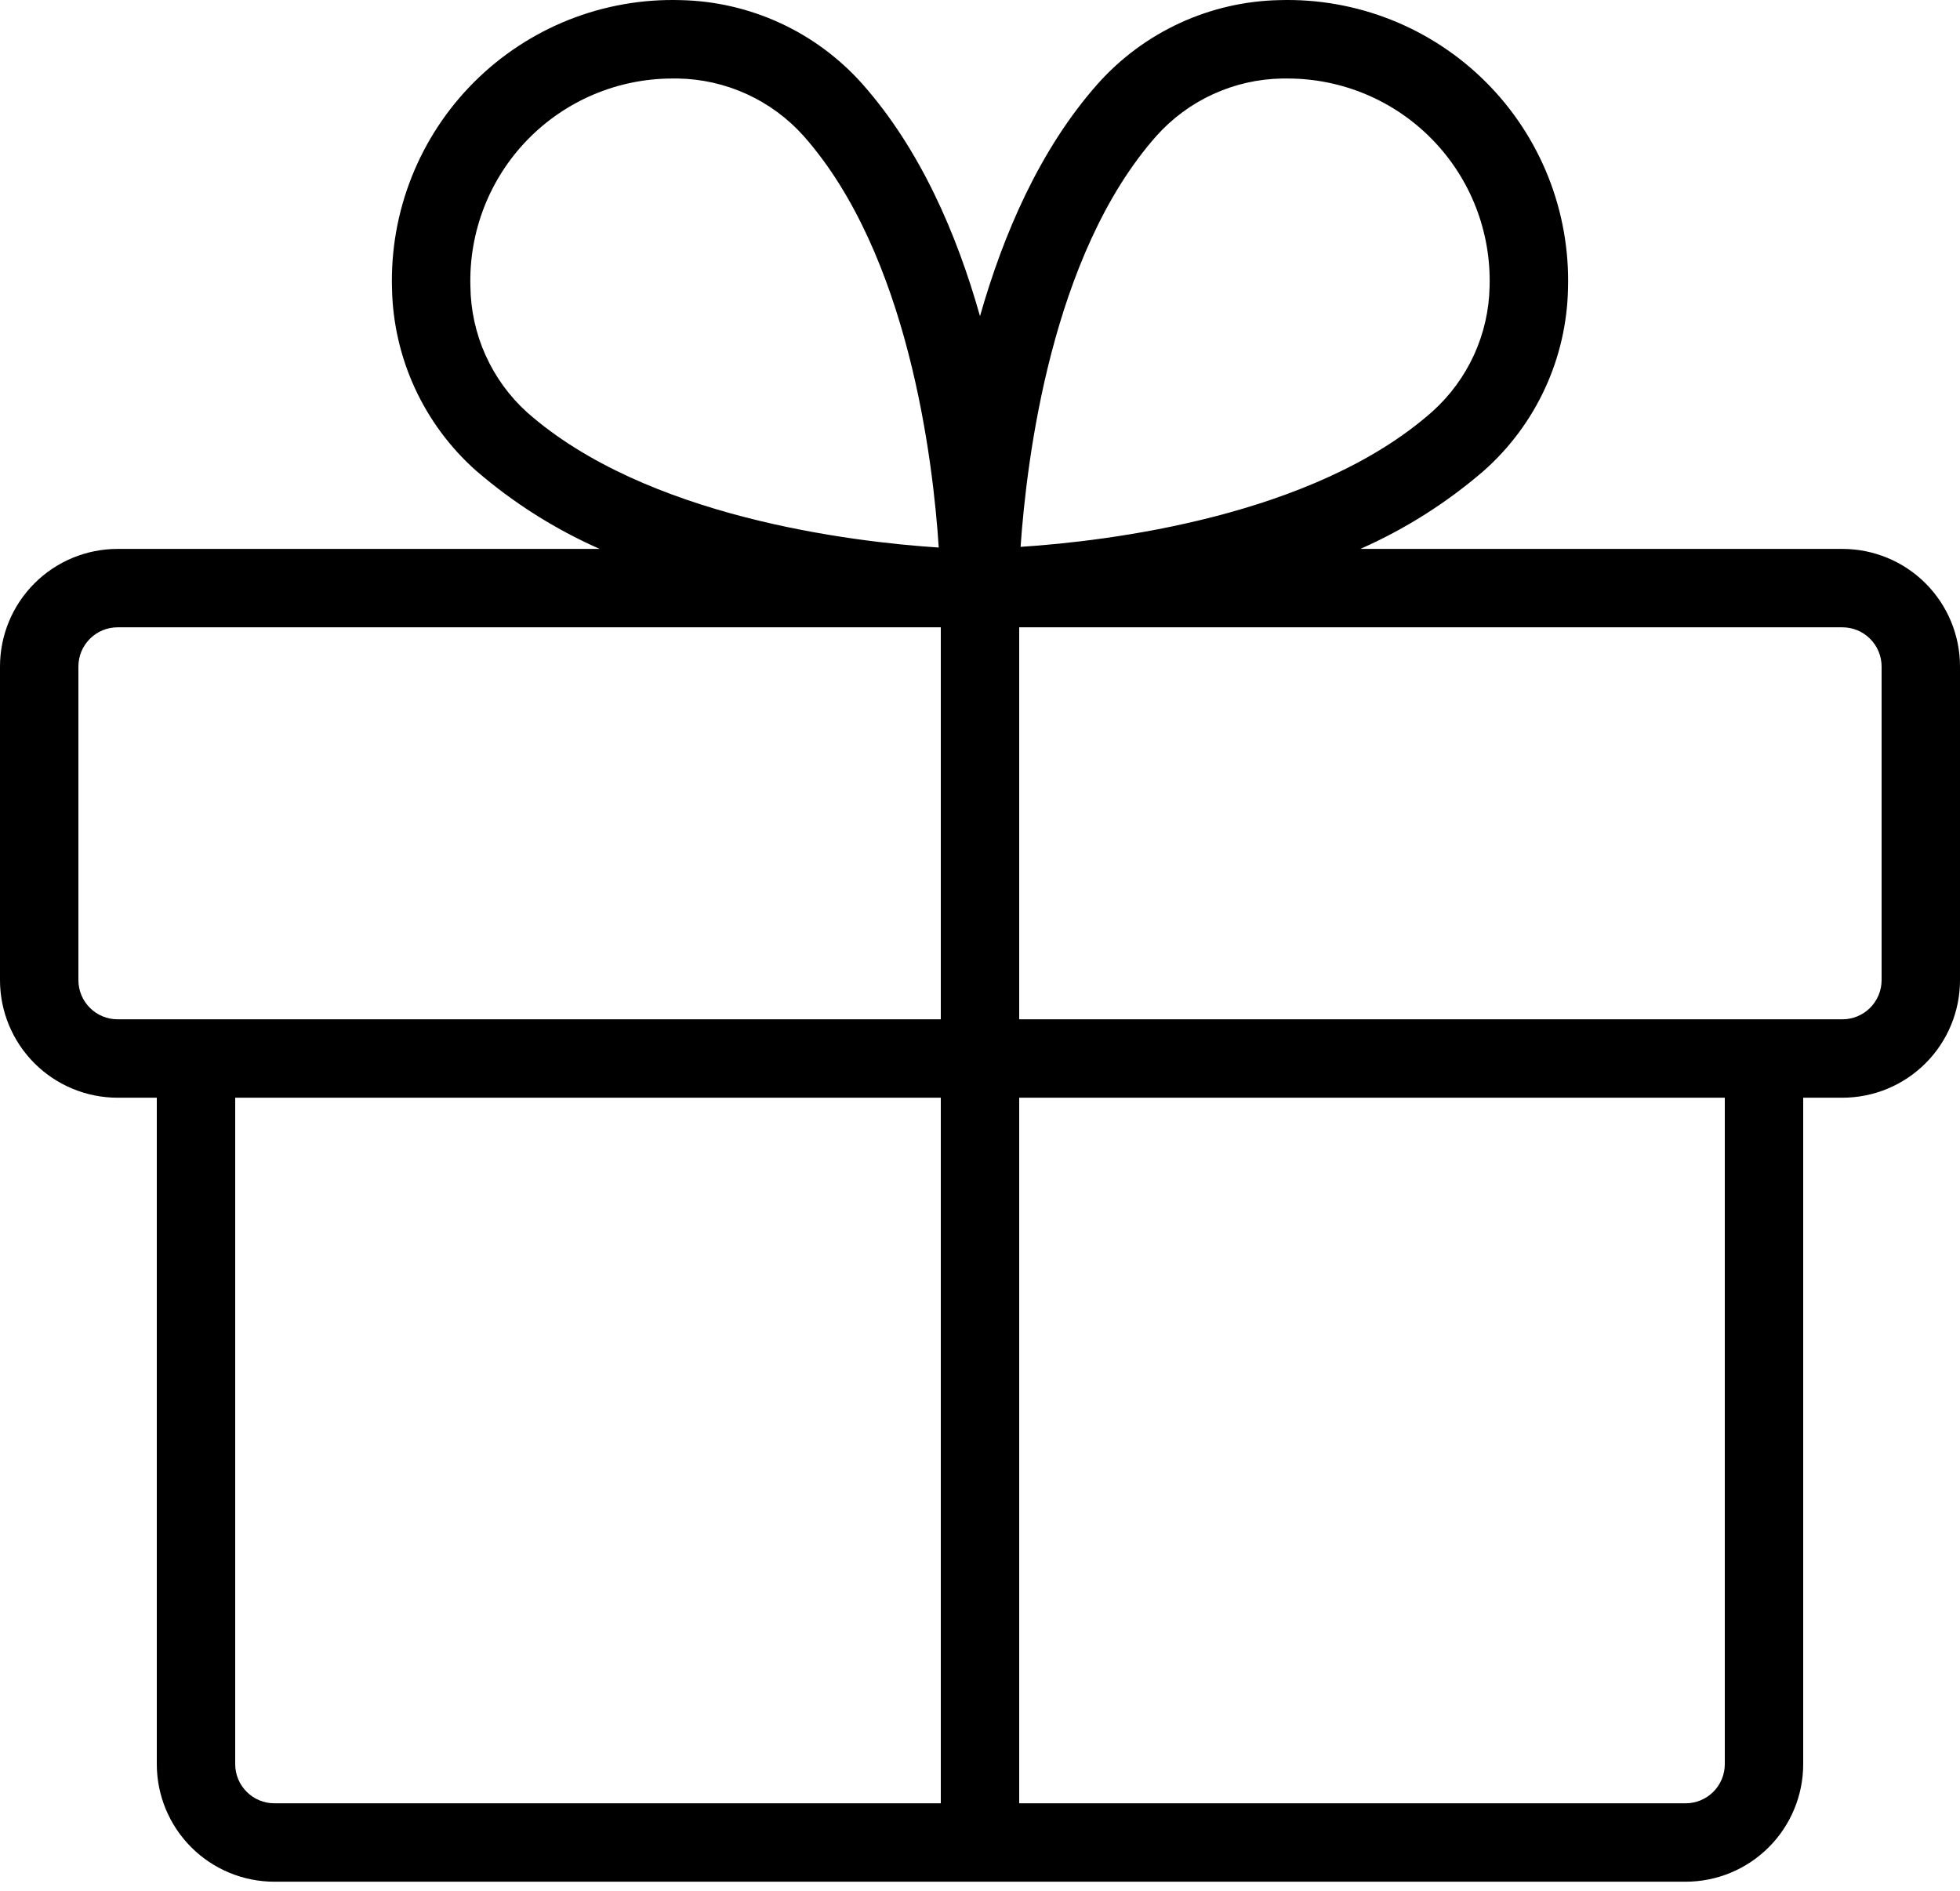 <svg width="200" height="193" viewBox="0 0 200 193" fill="none" xmlns="http://www.w3.org/2000/svg">
<path d="M188 56.012H138.81C143.394 53.987 147.65 51.291 151.44 48.012C154.068 45.675 156.185 42.82 157.658 39.626C159.131 36.432 159.929 32.968 160 29.452C160.113 25.555 159.429 21.676 157.99 18.053C156.551 14.43 154.386 11.139 151.63 8.383C148.873 5.626 145.582 3.462 141.959 2.022C138.336 0.583 134.457 -0.101 130.56 0.012C127.044 0.083 123.58 0.881 120.386 2.354C117.192 3.827 114.337 5.944 112 8.572C106.09 15.242 102.37 23.932 100 32.262C97.65 23.932 93.93 15.262 88 8.572C85.663 5.944 82.808 3.827 79.614 2.354C76.42 0.881 72.956 0.083 69.44 0.012C65.543 -0.101 61.664 0.583 58.041 2.022C54.418 3.462 51.127 5.626 48.37 8.383C45.614 11.139 43.449 14.43 42.01 18.053C40.571 21.676 39.887 25.555 40 29.452C40.071 32.968 40.869 36.432 42.342 39.626C43.815 42.82 45.932 45.675 48.56 48.012C52.35 51.291 56.606 53.987 61.19 56.012H12C8.817 56.012 5.765 57.276 3.515 59.527C1.264 61.777 0 64.829 0 68.012V100.012C0 103.195 1.264 106.247 3.515 108.497C5.765 110.748 8.817 112.012 12 112.012H16V180.012C16 183.195 17.264 186.247 19.515 188.497C21.765 190.748 24.817 192.012 28 192.012H172C175.183 192.012 178.235 190.748 180.485 188.497C182.736 186.247 184 183.195 184 180.012V112.012H188C191.183 112.012 194.235 110.748 196.485 108.497C198.736 106.247 200 103.195 200 100.012V68.012C200 64.829 198.736 61.777 196.485 59.527C194.235 57.276 191.183 56.012 188 56.012ZM118 13.872C119.615 12.067 121.586 10.615 123.789 9.607C125.991 8.598 128.378 8.055 130.8 8.012H131.41C134.165 8.015 136.891 8.57 139.428 9.644C141.965 10.718 144.261 12.29 146.18 14.266C148.099 16.242 149.603 18.583 150.603 21.15C151.602 23.717 152.077 26.458 152 29.212C151.957 31.634 151.414 34.021 150.406 36.224C149.397 38.426 147.945 40.397 146.14 42.012C134.05 52.712 113.07 55.222 104.14 55.802C104.76 46.942 107.26 26.012 118 13.872ZM48 29.212C47.922 26.458 48.398 23.717 49.397 21.15C50.397 18.583 51.901 16.242 53.82 14.266C55.739 12.29 58.035 10.718 60.572 9.644C63.109 8.57 65.835 8.015 68.59 8.012H69.2C71.622 8.055 74.009 8.598 76.211 9.607C78.414 10.615 80.385 12.067 82 13.872C92.71 25.962 95.21 46.942 95.79 55.872C86.9 55.292 65.92 52.782 53.79 42.082C51.989 40.453 50.545 38.468 49.549 36.253C48.552 34.038 48.025 31.641 48 29.212ZM8 100.012V68.012C8 66.951 8.421 65.934 9.172 65.184C9.922 64.433 10.939 64.012 12 64.012H96V104.012H12C10.939 104.012 9.922 103.591 9.172 102.841C8.421 102.09 8 101.073 8 100.012ZM24 180.012V112.012H96V184.012H28C26.939 184.012 25.922 183.591 25.172 182.841C24.421 182.09 24 181.073 24 180.012ZM176 180.012C176 181.073 175.579 182.09 174.828 182.841C174.078 183.591 173.061 184.012 172 184.012H104V112.012H176V180.012ZM192 100.012C192 101.073 191.579 102.09 190.828 102.841C190.078 103.591 189.061 104.012 188 104.012H104V64.012H188C189.061 64.012 190.078 64.433 190.828 65.184C191.579 65.934 192 66.951 192 68.012V100.012Z" fill="black"/>
</svg>
